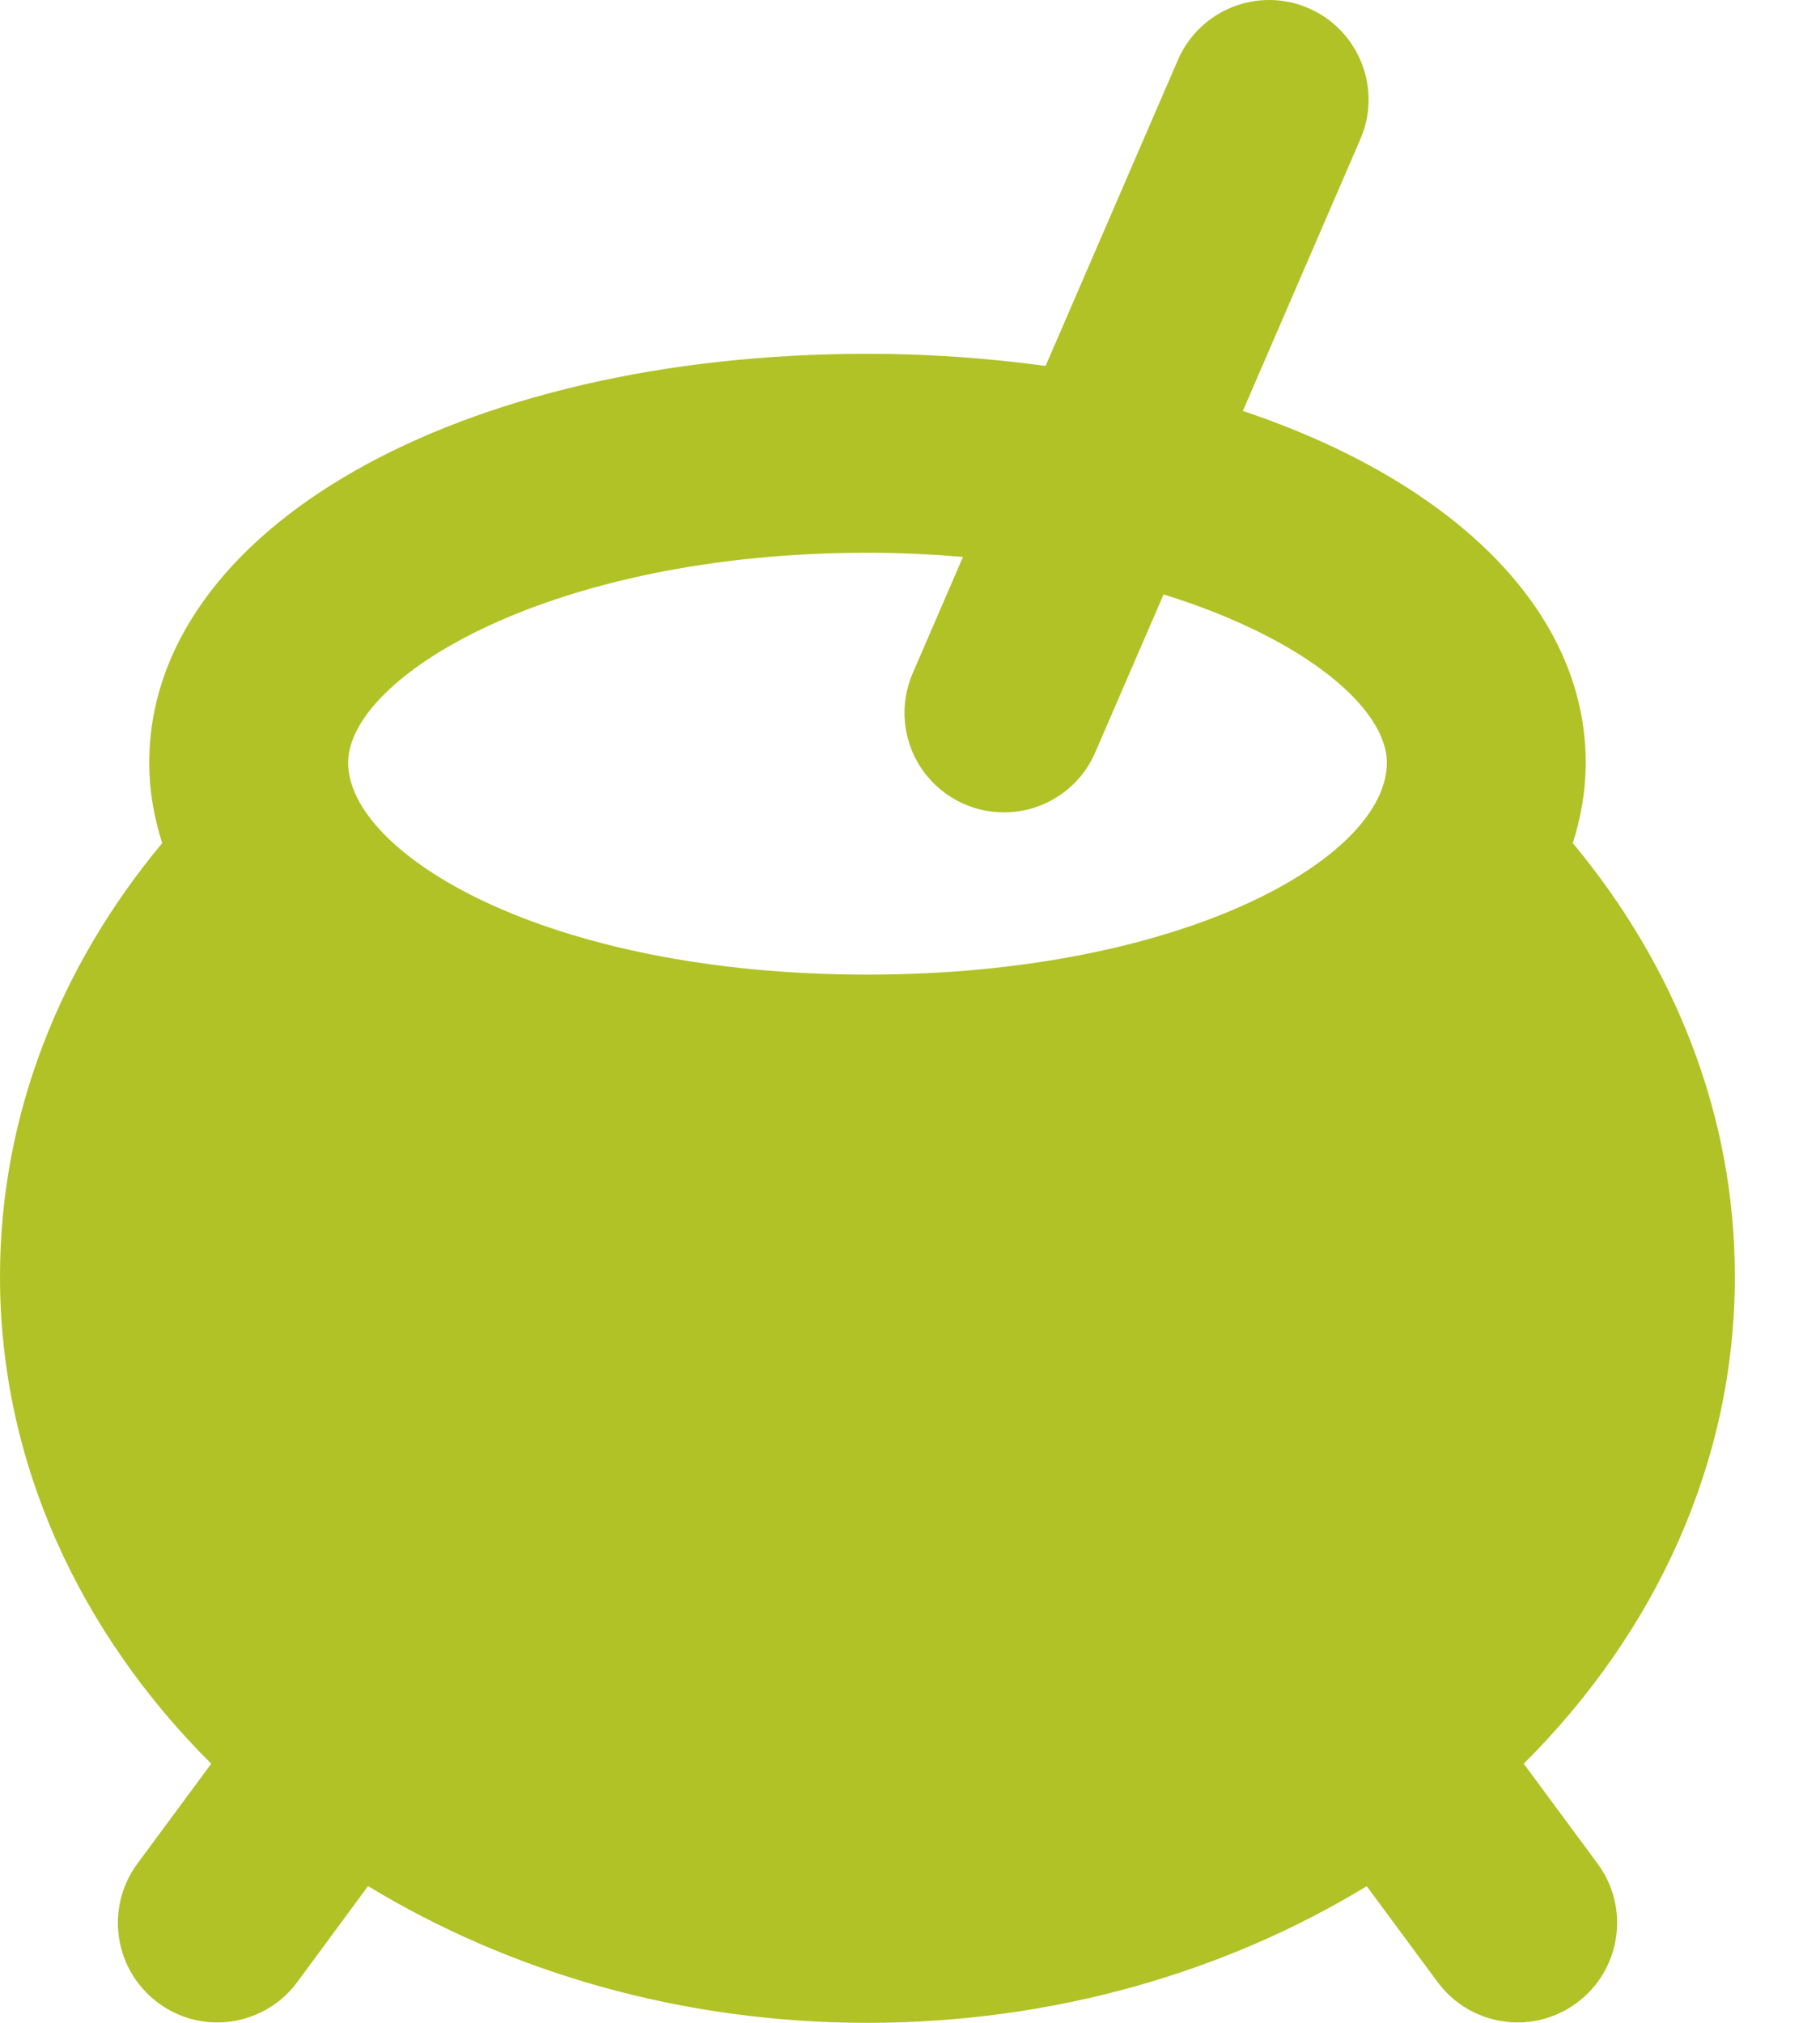 <svg width="18" height="20" viewBox="0 0 18 20" fill="none" xmlns="http://www.w3.org/2000/svg">
<path d="M15.07 17.438C16.368 16.145 17.158 14.464 17.158 12.621C17.158 11.021 16.561 9.544 15.555 8.336C15.637 8.08 15.683 7.815 15.683 7.541C15.683 6.023 14.354 4.754 12.292 4.063L13.455 1.374C13.67 0.876 13.44 0.297 12.942 0.081C12.444 -0.135 11.865 0.095 11.649 0.594L10.341 3.618C9.78 3.542 9.193 3.498 8.58 3.498C4.529 3.498 1.476 5.236 1.476 7.541C1.476 7.815 1.522 8.08 1.604 8.336C0.598 9.544 0 11.021 0 12.621C0 14.464 0.791 16.145 2.089 17.438L1.358 18.427C1.036 18.864 1.128 19.48 1.565 19.803C1.74 19.933 1.945 19.996 2.148 19.996C2.449 19.996 2.747 19.858 2.94 19.597L3.64 18.648C5.038 19.497 6.739 20 8.58 20C10.42 20 12.121 19.497 13.517 18.649L14.218 19.597C14.411 19.858 14.709 19.996 15.01 19.996C15.213 19.996 15.418 19.933 15.594 19.803C16.031 19.48 16.124 18.864 15.801 18.427L15.07 17.438ZM8.579 9.636C5.377 9.636 3.443 8.432 3.443 7.541C3.443 6.695 5.444 5.465 8.58 5.465C8.908 5.465 9.222 5.481 9.524 5.506L9.026 6.658C8.895 6.962 8.925 7.312 9.107 7.589C9.289 7.865 9.598 8.032 9.929 8.032C10.322 8.032 10.677 7.799 10.832 7.439L11.508 5.877C12.904 6.31 13.716 7.003 13.716 7.541C13.716 8.488 11.685 9.636 8.579 9.636Z" fill="#B1C226"/>
</svg>
